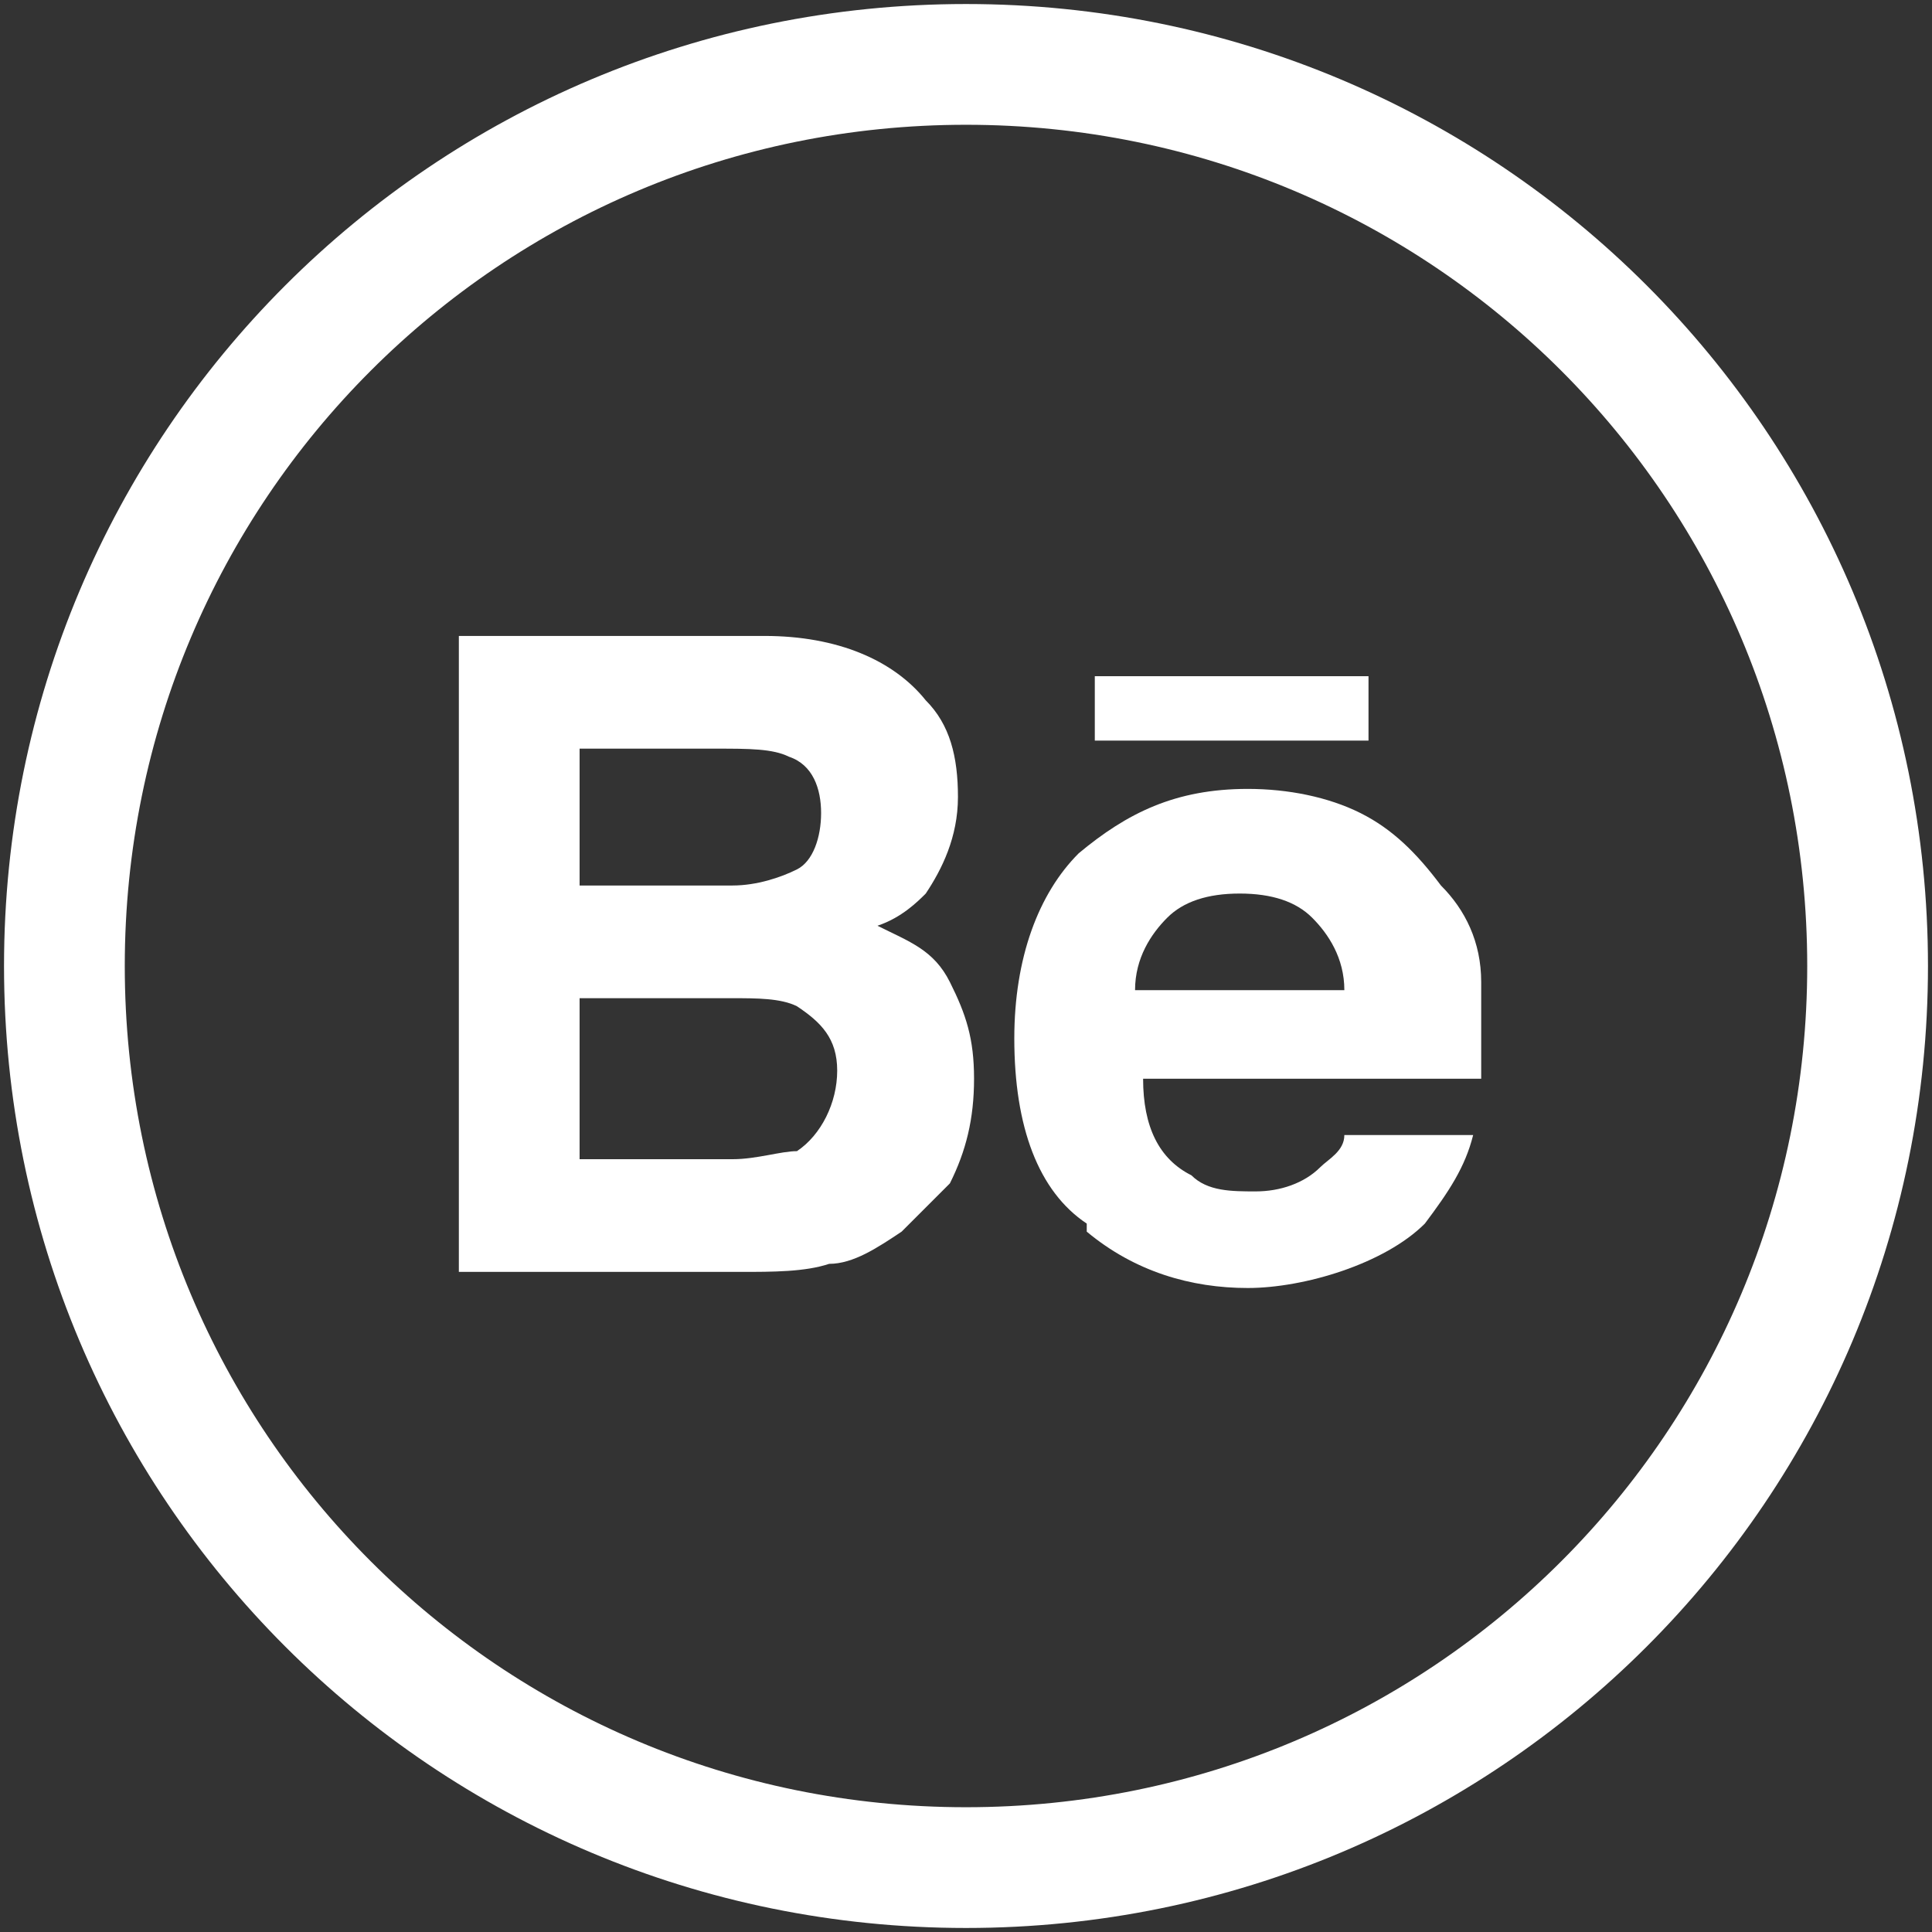 <?xml version="1.0" encoding="UTF-8"?>
<svg xmlns="http://www.w3.org/2000/svg" version="1.1" viewBox="0 0 24 24">
  <rect x="0" y="0" width="24" height="24" fill="#333333" stroke="none"/>
  <defs>
    <style>
      .cls-1, .cls-2 {
        fill: #fff;
      }

      .cls-2 {
        fill-rule: evenodd;
      }

      .cls-3 {
        fill: none;
        stroke: #fff;
        stroke-miterlimit: 10;
        stroke-width: 1.5px;
      }

      .cls-4 {
        display: none;
      }
    </style>
  </defs>
  <!-- Generator: Adobe Illustrator 28.7.1, SVG Export Plug-In . SVG Version: 1.2.0 Build 142)  -->
  <g>
    <g id="Capa_1">
      <g>
        <path class="cls-3" d="M12,23.2h0C5.8,23.2.8,18.2.8,12h0C.8,5.8,5.8.8,12,.8h0c6.2,0,11.2,5,11.2,11.2h0c0,6.2-5,11.2-11.2,11.2Z"/>
        <g>
          <path class="cls-1" d="M10.3,15.7c.3,0,.6-.2.9-.4.2-.2.4-.4.6-.6.2-.4.3-.8.3-1.3s-.1-.8-.3-1.2-.5-.5-.9-.7c.3-.1.5-.3.6-.4.2-.3.4-.7.4-1.2s-.1-.9-.4-1.2c-.4-.5-1.1-.8-2-.8h-3.8v7.9h3.5c.4,0,.8,0,1.1-.1ZM7.2,9.3h1.7c.4,0,.7,0,.9.1.3.1.4.4.4.7s-.1.6-.3.7c-.2.1-.5.2-.8.2h-1.9v-1.7ZM7.2,14.5v-2.1h1.9c.3,0,.6,0,.8.1.3.2.5.4.5.8s-.2.8-.5,1c-.2,0-.5.1-.8.1h-1.9Z"/>
          <g>
            <path class="cls-1" d="M13.5,15.3c.6.5,1.3.7,2,.7s1.7-.3,2.2-.8c.3-.4.5-.7.6-1.1h-1.6c0,.2-.2.3-.3.4-.2.2-.5.3-.8.3s-.6,0-.8-.2c-.4-.2-.6-.6-.6-1.2h4.2c0-.5,0-.9,0-1.2,0-.5-.2-.9-.5-1.2-.3-.4-.6-.7-1-.9-.4-.2-.9-.3-1.4-.3-.9,0-1.5.3-2.1.8-.5.5-.8,1.3-.8,2.3,0,1.1.3,1.9.9,2.3ZM14.5,11.4c.2-.2.5-.3.9-.3s.7.1.9.3c.2.2.4.5.4.9h-2.6c0-.4.2-.7.4-.9Z"/>
            <rect class="cls-1" x="13.6" y="8.4" width="3.4" height=".8"/>
          </g>
        </g>
      </g>
    </g>
    <g id="Capa_2" class="cls-4">
      <g>
        <path class="cls-3" d="M12,23.2h0C5.8,23.2.8,18.2.8,12h0C.8,5.8,5.8.8,12,.8h0c6.2,0,11.2,5,11.2,11.2h0c0,6.2-5,11.2-11.2,11.2Z"/>
        <g>
          <g>
            <rect class="cls-1" x="6.9" y="9.5" width="2.3" height="7.5"/>
            <path class="cls-1" d="M8.1,8.5c.8,0,1.4-.6,1.4-1.4s-.6-1.4-1.4-1.4-1.4.6-1.4,1.4.6,1.4,1.4,1.4Z"/>
          </g>
          <path class="cls-1" d="M12.9,13.1c0-1.1.5-1.7,1.4-1.7s1.3.6,1.3,1.7v3.9h2.3v-4.8c0-2-1.1-3-2.7-3s-2.3,1.2-2.3,1.2v-1h-2.2v7.5h2.2s0-2.8,0-3.9Z"/>
        </g>
      </g>
    </g>
    <g id="Capa_3" class="cls-4">
      <g>
        <path class="cls-3" d="M12,23.2h0C5.8,23.2.8,18.2.8,12h0C.8,5.8,5.8.8,12,.8h0c6.2,0,11.2,5,11.2,11.2h0c0,6.2-5,11.2-11.2,11.2Z"/>
        <g>
          <path class="cls-2" d="M18.2,11.7c0-3.2-2.8-5.8-6-5.8s-5.9,2.5-6,5.7c0,0,0,.2,0,.3,0,1.1.3,2.2.9,3.1l-1.1,3.2,3.3-1.1c.9.5,1.9.7,2.9.7,3.3,0,6-2.7,6-6,0,0,0-.1,0-.2ZM12.1,16.9c-1,0-2-.3-2.8-.8l-2,.6.6-1.9c-.6-.8-1-1.9-1-3s0-.3,0-.5c.2-2.6,2.4-4.6,5.1-4.6s4.9,2.1,5.1,4.7c0,.1,0,.3,0,.4,0,2.8-2.3,5-5.1,5Z"/>
          <path class="cls-2" d="M14.9,13.1c-.1,0-.9-.4-1-.5-.1,0-.2,0-.3,0,0,.1-.4.5-.5.6,0,0-.2.1-.3,0-.1,0-.6-.2-1.2-.7-.4-.4-.7-.9-.8-1,0-.1,0-.2,0-.3,0,0,.1-.2.2-.3,0,0,0,0,0,0,0,0,0-.1,0-.2,0,0,0-.2,0-.3s-.3-.8-.5-1.1c-.1-.3-.2-.2-.3-.2s-.2,0-.3,0-.3,0-.4.2c-.1.1-.5.5-.5,1.2s0,.3,0,.5c.1.5.5.9.5,1,0,0,1,1.6,2.5,2.2,1.5.6,1.5.4,1.8.4.3,0,.9-.4,1-.7.1-.3.1-.6,0-.7,0,0-.1,0-.3-.2Z"/>
        </g>
      </g>
    </g>
    <g id="Capa_4" class="cls-4">
      <g>
        <path class="cls-3" d="M12,23.2h0C5.8,23.2.8,18.2.8,12h0C.8,5.8,5.8.8,12,.8h0c6.2,0,11.2,5,11.2,11.2h0c0,6.2-5,11.2-11.2,11.2Z"/>
        <g>
          <path class="cls-1" d="M12,7c1.6,0,1.8,0,2.5,0,.6,0,.9.1,1.1.2.3.1.5.2.7.5.2.2.3.4.5.7,0,.2.2.5.2,1.1,0,.6,0,.8,0,2.5s0,1.8,0,2.5c0,.6-.1.9-.2,1.1-.1.3-.2.5-.5.7-.2.2-.4.3-.7.5-.2,0-.5.2-1.1.2-.6,0-.8,0-2.5,0s-1.8,0-2.5,0c-.6,0-.9-.1-1.1-.2-.3-.1-.5-.2-.7-.5-.2-.2-.3-.4-.5-.7,0-.2-.2-.5-.2-1.1,0-.6,0-.8,0-2.5s0-1.8,0-2.5c0-.6.1-.9.2-1.1.1-.3.2-.5.5-.7.2-.2.4-.3.7-.5.2,0,.5-.2,1.1-.2.6,0,.8,0,2.5,0M12,5.8c-1.7,0-1.9,0-2.5,0-.7,0-1.1.1-1.5.3-.4.2-.7.4-1.1.7-.3.3-.6.7-.7,1.1-.2.4-.3.8-.3,1.5,0,.7,0,.9,0,2.5s0,1.9,0,2.5c0,.7.1,1.1.3,1.5.2.4.4.7.7,1.1.3.3.7.6,1.1.7.4.2.8.3,1.5.3.7,0,.9,0,2.5,0s1.9,0,2.5,0c.7,0,1.1-.1,1.5-.3.4-.2.7-.4,1.1-.7s.6-.7.7-1.1c.2-.4.3-.8.3-1.5,0-.7,0-.9,0-2.5s0-1.9,0-2.5c0-.7-.1-1.1-.3-1.5-.2-.4-.4-.7-.7-1.1-.3-.3-.7-.6-1.1-.7-.4-.2-.8-.3-1.5-.3-.7,0-.9,0-2.5,0"/>
          <path class="cls-1" d="M12,8.8c-1.7,0-3.2,1.4-3.2,3.2s1.4,3.2,3.2,3.2,3.2-1.4,3.2-3.2-1.4-3.2-3.2-3.2M12,14.1c-1.1,0-2.1-.9-2.1-2.1s.9-2.1,2.1-2.1,2.1.9,2.1,2.1-.9,2.1-2.1,2.1"/>
          <path class="cls-1" d="M16,8.7c0,.4-.3.7-.7.7s-.7-.3-.7-.7.3-.7.7-.7.7.3.7.7"/>
        </g>
      </g>
    </g>
  </g>
</svg>